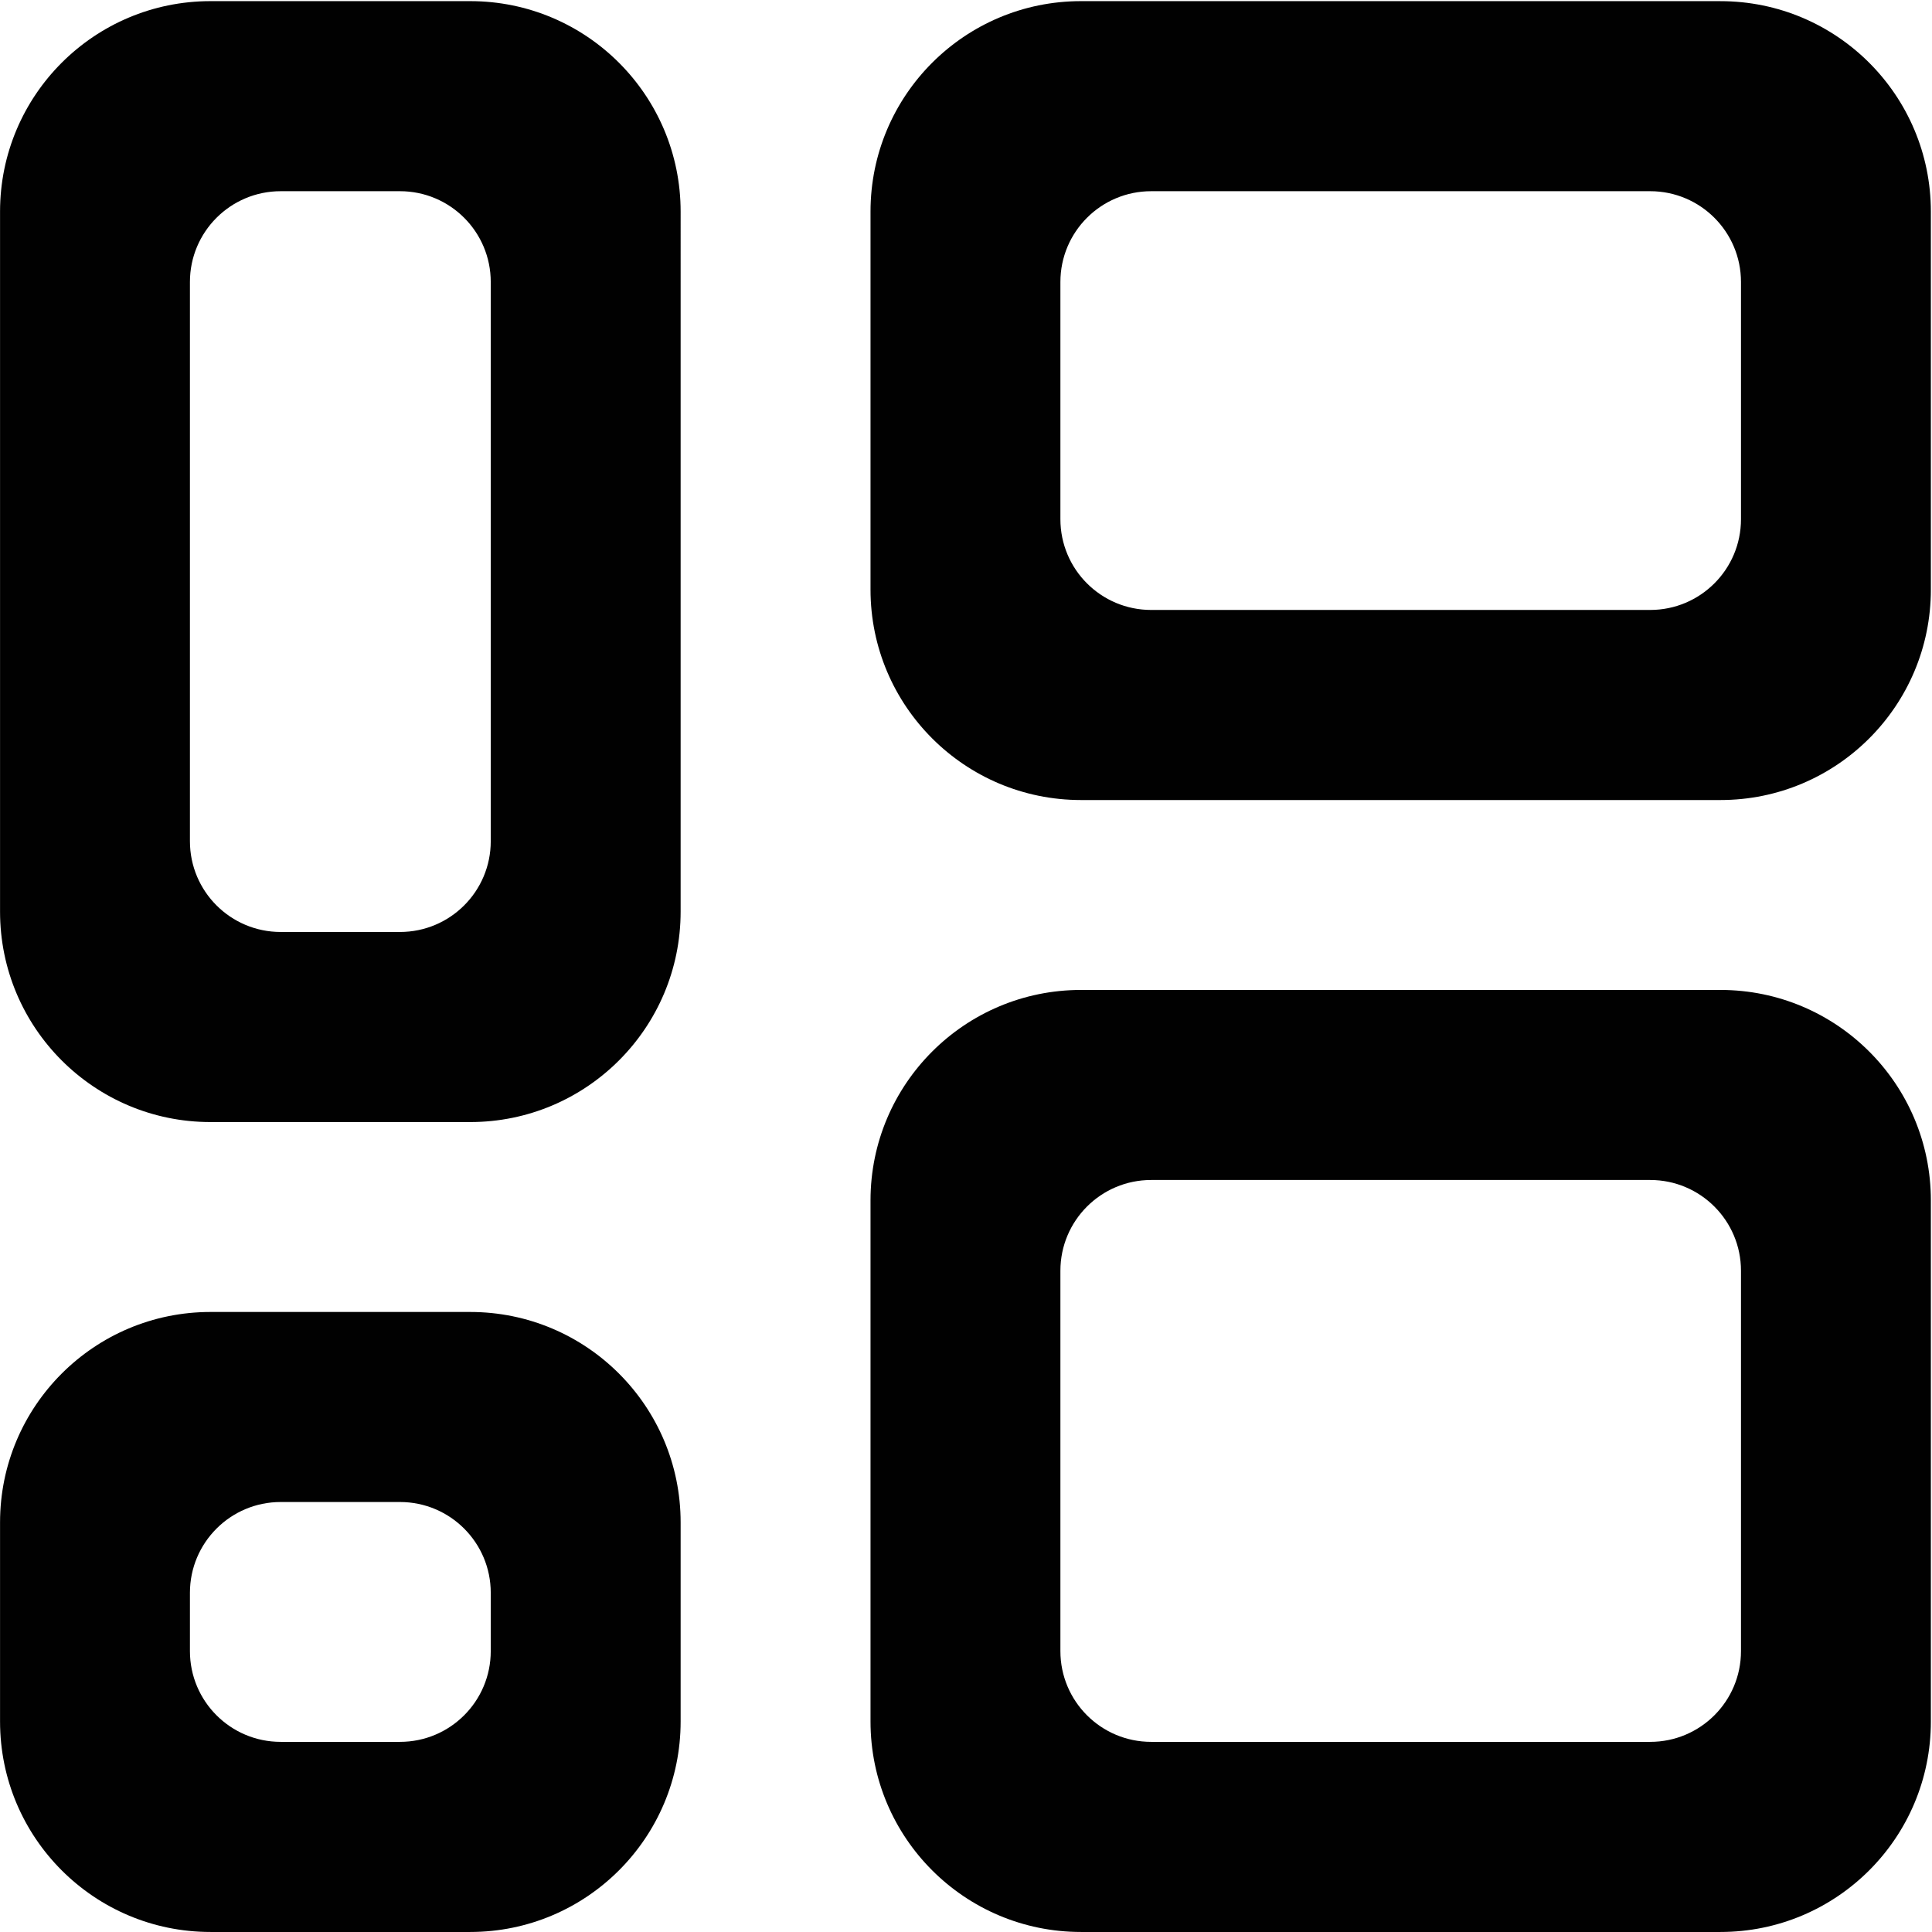 <?xml version="1.0" encoding="UTF-8"?>
<svg id="Layer_88" data-name="Layer 88" xmlns="http://www.w3.org/2000/svg" viewBox="0 0 850.91 850.91">
  <defs>
    <style>
      .cls-1 {
        fill: #010101;
        stroke-width: 0px;
      }
    </style>
  </defs>
  <path class="cls-1" d="M757.73.5h-281.64c-51.19,0-92.69,41.49-92.69,92.68v166.49c0,51.19,41.5,92.69,92.69,92.69h281.64c51.19,0,92.68-41.5,92.68-92.69V93.19c0-51.19-41.49-92.68-92.68-92.68ZM766.78,228.67c0,22.08-17.9,39.97-39.98,39.97h-219.79c-22.08,0-39.98-17.89-39.98-39.97v-104.48c0-22.08,17.9-39.98,39.98-39.98h219.79c22.08,0,39.98,17.9,39.98,39.98v104.48Z"/>
  <path class="cls-1" d="M207.09.5h-114.38C41.52.5.02,41.99.02,93.18v308.32c0,51.19,41.5,92.69,92.69,92.69h114.38c51.19,0,92.68-41.5,92.68-92.69V93.18c0-51.19-41.49-92.68-92.68-92.68ZM216.14,370.5c0,22.08-17.9,39.97-39.98,39.97h-52.53c-22.08,0-39.98-17.89-39.98-39.97V124.19c0-22.08,17.9-39.98,39.98-39.98h52.53c22.08,0,39.98,17.9,39.98,39.98v246.31Z"/>
  <path class="cls-1" d="M757.73,436h-281.64c-51.19,0-92.69,41.49-92.69,92.68v229.53c0,51.19,41.5,92.69,92.69,92.69h281.64c51.19,0,92.68-41.5,92.68-92.69v-229.53c0-51.19-41.49-92.68-92.68-92.68ZM766.78,727.2c0,22.08-17.9,39.97-39.98,39.97h-219.79c-22.08,0-39.98-17.89-39.98-39.97v-167.52c0-22.08,17.9-39.98,39.98-39.98h219.79c22.08,0,39.98,17.9,39.98,39.98v167.52Z"/>
  <path class="cls-1" d="M207.09,577.83h-114.38c-51.19,0-92.69,41.49-92.69,92.68v87.7c0,51.19,41.5,92.69,92.69,92.69h114.38c51.19,0,92.68-41.5,92.68-92.69v-87.7c0-51.19-41.49-92.68-92.68-92.68ZM216.14,727.2c0,22.08-17.9,39.97-39.98,39.97h-52.53c-22.08,0-39.98-17.89-39.98-39.97v-25.69c0-22.08,17.9-39.98,39.98-39.98h52.53c22.08,0,39.98,17.9,39.98,39.98v25.69Z"/>
</svg>